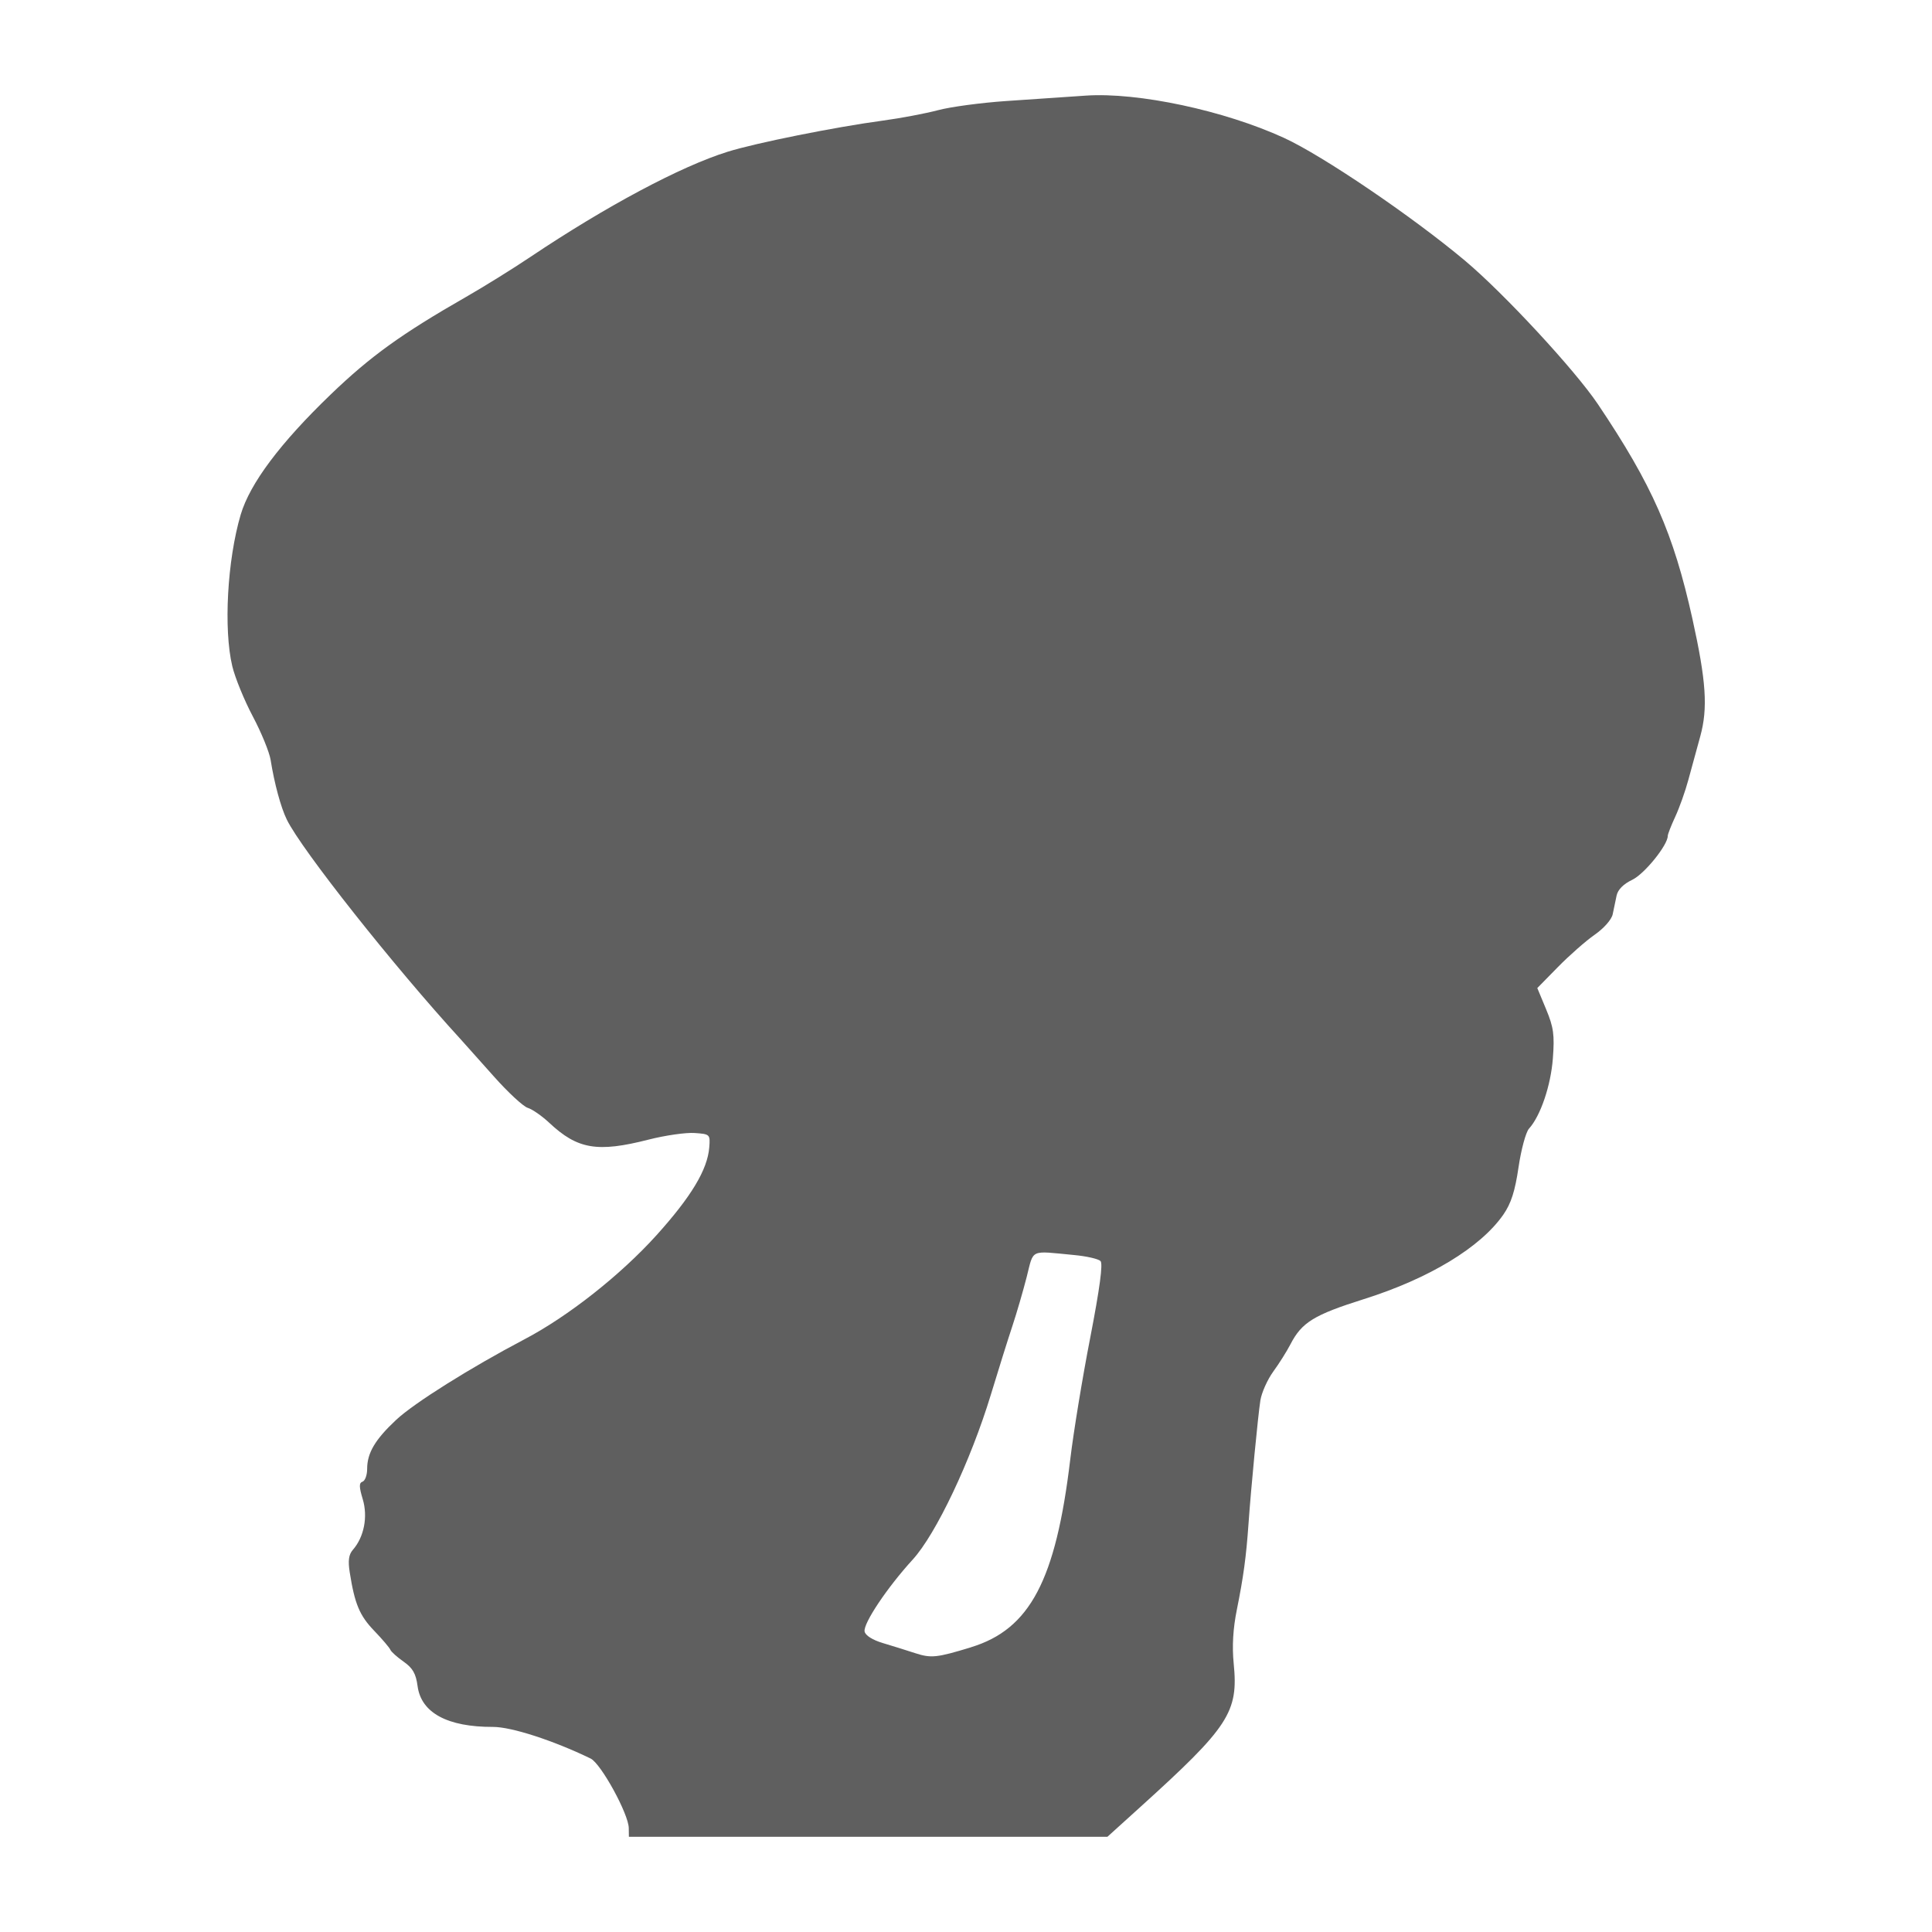<?xml version="1.0" encoding="UTF-8" standalone="no"?>
<!-- Created with Inkscape (http://www.inkscape.org/) -->

<svg
   width="128"
   height="128"
   viewBox="0 0 33.867 33.867"
   version="1.1"
   id="svg5"
   xml:space="preserve"
   inkscape:version="1.2.2 (b0a8486541, 2022-12-01)"
   sodipodi:docname="tootheed_puro.svg"
   xmlns:inkscape="http://www.inkscape.org/namespaces/inkscape"
   xmlns:sodipodi="http://sodipodi.sourceforge.net/DTD/sodipodi-0.dtd"
   xmlns="http://www.w3.org/2000/svg"
   xmlns:svg="http://www.w3.org/2000/svg"><sodipodi:namedview
     id="namedview7"
     pagecolor="#ffffff"
     bordercolor="#000000"
     borderopacity="0.25"
     inkscape:showpageshadow="2"
     inkscape:pageopacity="0.0"
     inkscape:pagecheckerboard="0"
     inkscape:deskcolor="#d1d1d1"
     inkscape:document-units="mm"
     showgrid="false"
     inkscape:zoom="4.2546304"
     inkscape:cx="74.977135"
     inkscape:cy="76.974958"
     inkscape:window-width="1854"
     inkscape:window-height="1011"
     inkscape:window-x="0"
     inkscape:window-y="0"
     inkscape:window-maximized="1"
     inkscape:current-layer="layer1" /><defs
     id="defs2" /><g
     inkscape:label="Camada 1"
     inkscape:groupmode="layer"
     id="layer1"><path
       style="fill:#5f5f5f;stroke-width:0.066;fill-opacity:1"
       d="m 11.022,32.048 c 0,-0.244 -0.487,-1.134 -0.669,-1.222 -0.657,-0.318 -1.389,-0.555 -1.711,-0.554 -0.799,0.002 -1.259,-0.247 -1.322,-0.715 -0.029,-0.219 -0.085,-0.317 -0.245,-0.429 -0.114,-0.08 -0.219,-0.174 -0.233,-0.21 -0.015,-0.036 -0.142,-0.185 -0.284,-0.333 -0.255,-0.265 -0.34,-0.469 -0.427,-1.02 -0.033,-0.208 -0.018,-0.314 0.055,-0.398 0.196,-0.224 0.265,-0.579 0.173,-0.886 -0.066,-0.219 -0.067,-0.287 -0.004,-0.308 0.044,-0.015 0.081,-0.115 0.081,-0.224 0,-0.279 0.139,-0.515 0.511,-0.862 0.314,-0.293 1.3,-0.912 2.247,-1.41 0.764,-0.401 1.682,-1.125 2.311,-1.821 0.611,-0.677 0.897,-1.152 0.928,-1.543 0.018,-0.228 0.013,-0.233 -0.256,-0.252 -0.151,-0.011 -0.515,0.041 -0.809,0.116 -0.897,0.229 -1.244,0.17 -1.741,-0.296 -0.128,-0.12 -0.297,-0.237 -0.376,-0.261 -0.079,-0.024 -0.348,-0.273 -0.598,-0.555 -0.25,-0.281 -0.509,-0.572 -0.576,-0.645 -1.169,-1.276 -2.79,-3.323 -3.049,-3.852 -0.104,-0.211 -0.219,-0.635 -0.284,-1.046 -0.022,-0.137 -0.162,-0.48 -0.312,-0.763 -0.15,-0.283 -0.312,-0.679 -0.36,-0.88 -0.155,-0.648 -0.088,-1.861 0.147,-2.657 0.162,-0.547 0.694,-1.257 1.58,-2.109 0.696,-0.669 1.242,-1.062 2.367,-1.706 0.311,-0.178 0.822,-0.495 1.136,-0.706 1.322,-0.886 2.63,-1.584 3.45,-1.84 0.494,-0.155 1.892,-0.435 2.725,-0.547 0.311,-0.042 0.744,-0.124 0.964,-0.182 0.219,-0.059 0.758,-0.131 1.196,-0.161 0.439,-0.03 1.068,-0.072 1.398,-0.095 0.913,-0.062 2.43,0.262 3.475,0.742 0.676,0.311 2.238,1.37 3.169,2.15 0.682,0.572 1.926,1.915 2.33,2.515 0.955,1.421 1.326,2.266 1.658,3.764 0.242,1.094 0.273,1.568 0.138,2.059 -0.061,0.219 -0.154,0.563 -0.209,0.764 -0.054,0.201 -0.158,0.492 -0.23,0.647 -0.072,0.155 -0.131,0.306 -0.131,0.336 0,0.162 -0.41,0.668 -0.622,0.769 -0.155,0.074 -0.253,0.172 -0.275,0.277 -0.019,0.09 -0.049,0.237 -0.068,0.326 -0.019,0.094 -0.154,0.247 -0.316,0.36 -0.155,0.108 -0.445,0.363 -0.644,0.566 l -0.362,0.369 0.155,0.373 c 0.131,0.316 0.149,0.448 0.118,0.859 -0.036,0.478 -0.217,1.011 -0.419,1.233 -0.055,0.061 -0.137,0.365 -0.183,0.676 -0.061,0.418 -0.13,0.634 -0.266,0.83 -0.398,0.574 -1.3,1.121 -2.446,1.482 -0.875,0.276 -1.088,0.407 -1.287,0.793 -0.062,0.12 -0.197,0.335 -0.3,0.476 -0.103,0.142 -0.204,0.369 -0.226,0.504 -0.042,0.268 -0.164,1.533 -0.209,2.173 -0.04,0.571 -0.089,0.928 -0.203,1.494 -0.068,0.336 -0.086,0.645 -0.056,0.948 0.085,0.853 -0.081,1.108 -1.645,2.522 l -0.569,0.515 h -4.194 -4.194 z m 6,-3.173 c 1.033,-0.315 1.486,-1.174 1.739,-3.293 0.056,-0.47 0.213,-1.43 0.35,-2.132 0.167,-0.864 0.226,-1.299 0.18,-1.345 -0.037,-0.037 -0.245,-0.085 -0.463,-0.105 -0.786,-0.075 -0.704,-0.114 -0.831,0.386 -0.063,0.246 -0.176,0.635 -0.252,0.863 -0.076,0.228 -0.245,0.768 -0.376,1.199 -0.352,1.158 -0.961,2.444 -1.37,2.891 -0.447,0.489 -0.869,1.12 -0.843,1.26 0.013,0.069 0.139,0.149 0.32,0.203 0.164,0.049 0.418,0.128 0.564,0.176 0.283,0.092 0.377,0.082 0.982,-0.102 z"
       id="path209" /></g></svg>
